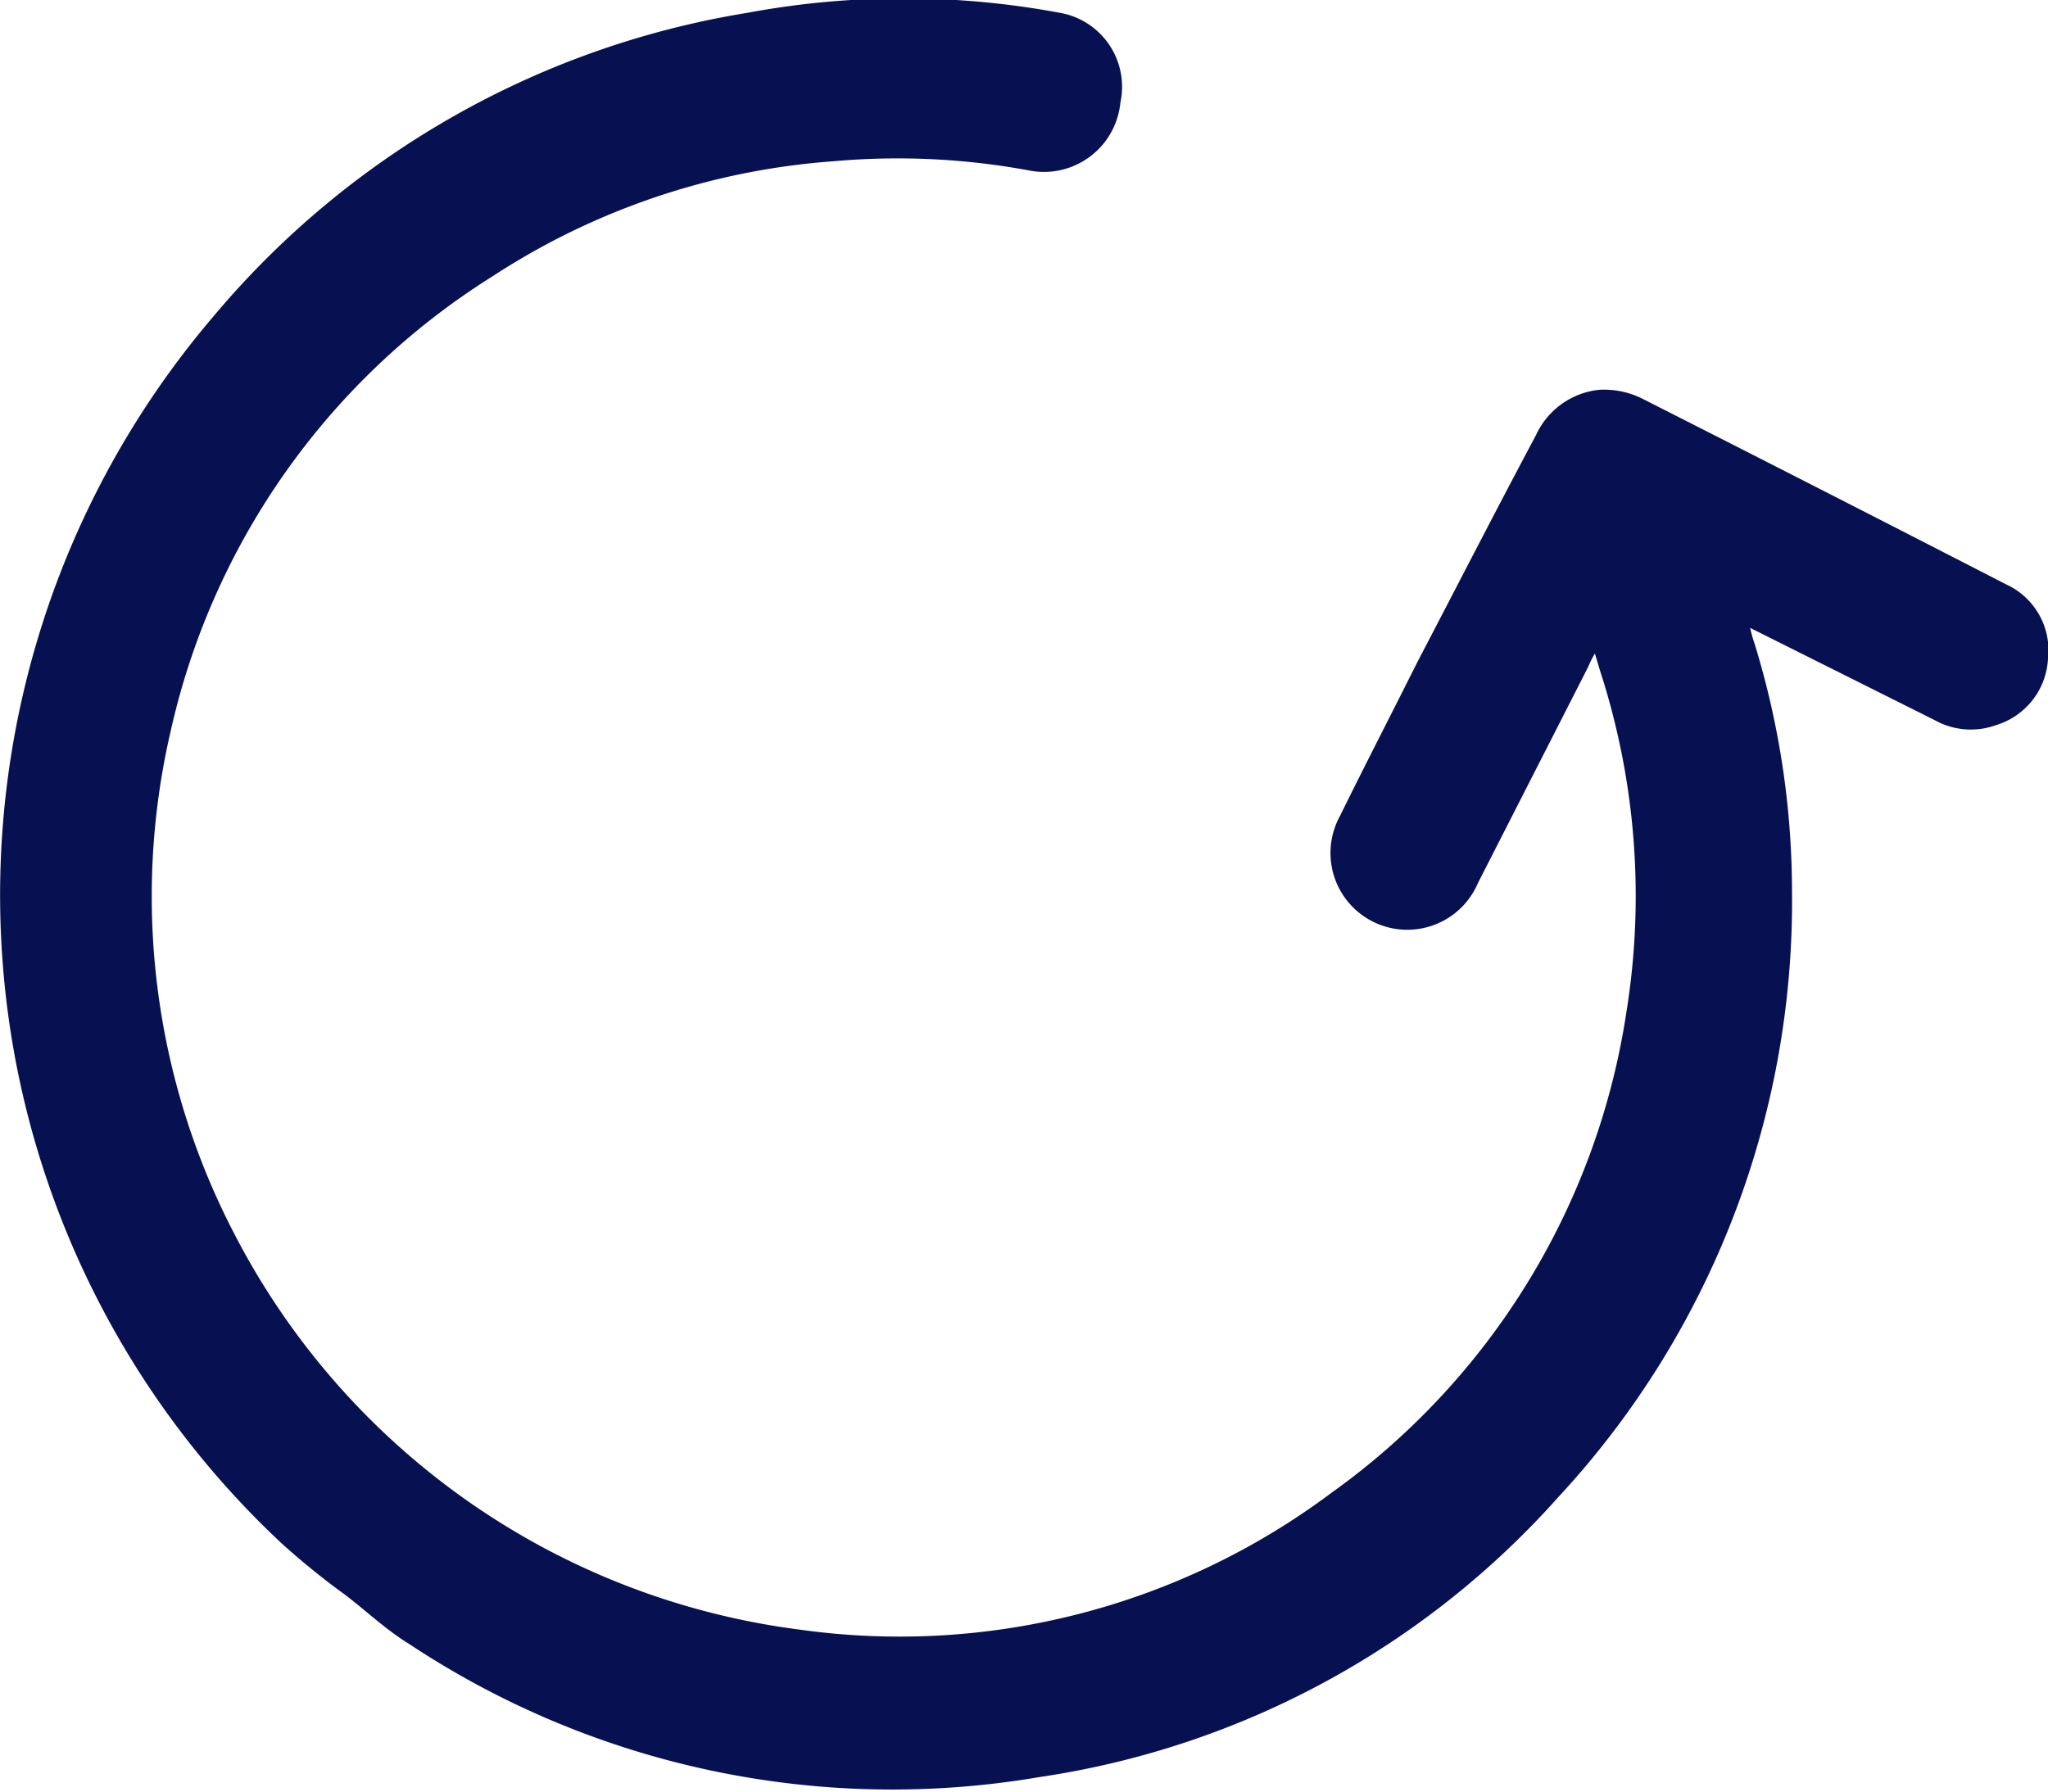 <svg xmlns="http://www.w3.org/2000/svg" viewBox="0 0 24 21" class="transform rotate-90 hover:text-white">
  <defs>
    <style>.cls-1{fill:#071152;}</style>
  </defs>
  <g id="Layer_2" data-name="Layer 2">
    <path class="cls-1" d="M18.69,7.66a1.18,1.18,0,0,0-.08.16l-1.29,2.53a.90.90,0,1,1-1.62-.78c.30-.61.61-1.21.91-1.81C17.07,6.88,17.52,6,18,5.10a.92.92,0,0,1,.73-.53,1,1,0,0,1,.53.11q2.13,1.08,4.25,2.17a.85.85,0,0,1,.49.87.86.86,0,0,1-.61.78.87.87,0,0,1-.72-.06l-2-1-.16-.08a1.43,1.43,0,0,0,.05.18A9.9,9.9,0,0,1,21,10.44a10.27,10.27,0,0,1-2.74,7.11,10.12,10.12,0,0,1-6.08,3.28,10.25,10.25,0,0,1-7.40-1.57c-.26-.16-.49-.38-.74-.57a8.79,8.79,0,0,1-.74-.60A10.4,10.4,0,0,1,.20,12.52,10.45,10.45,0,0,1,2.50,3.71,10.32,10.32,0,0,1,8.76,.15a10,10,0,0,1,3.66,0,.88.88,0,0,1,.71,1.05A.9.9,0,0,1,12.07,2a8.45,8.45,0,0,0-2.3-.11,8.41,8.41,0,0,0-4,1.35A8.47,8.47,0,0,0,2,8.57a8.57,8.57,0,0,0,.75,5.90A8.7,8.7,0,0,0,9.36,19.10a8.44,8.44,0,0,0,6.24-1.60,8.48,8.48,0,0,0,3.46-5.64,8.55,8.55,0,0,0-.31-4Z"/>
  </g>
</svg>
